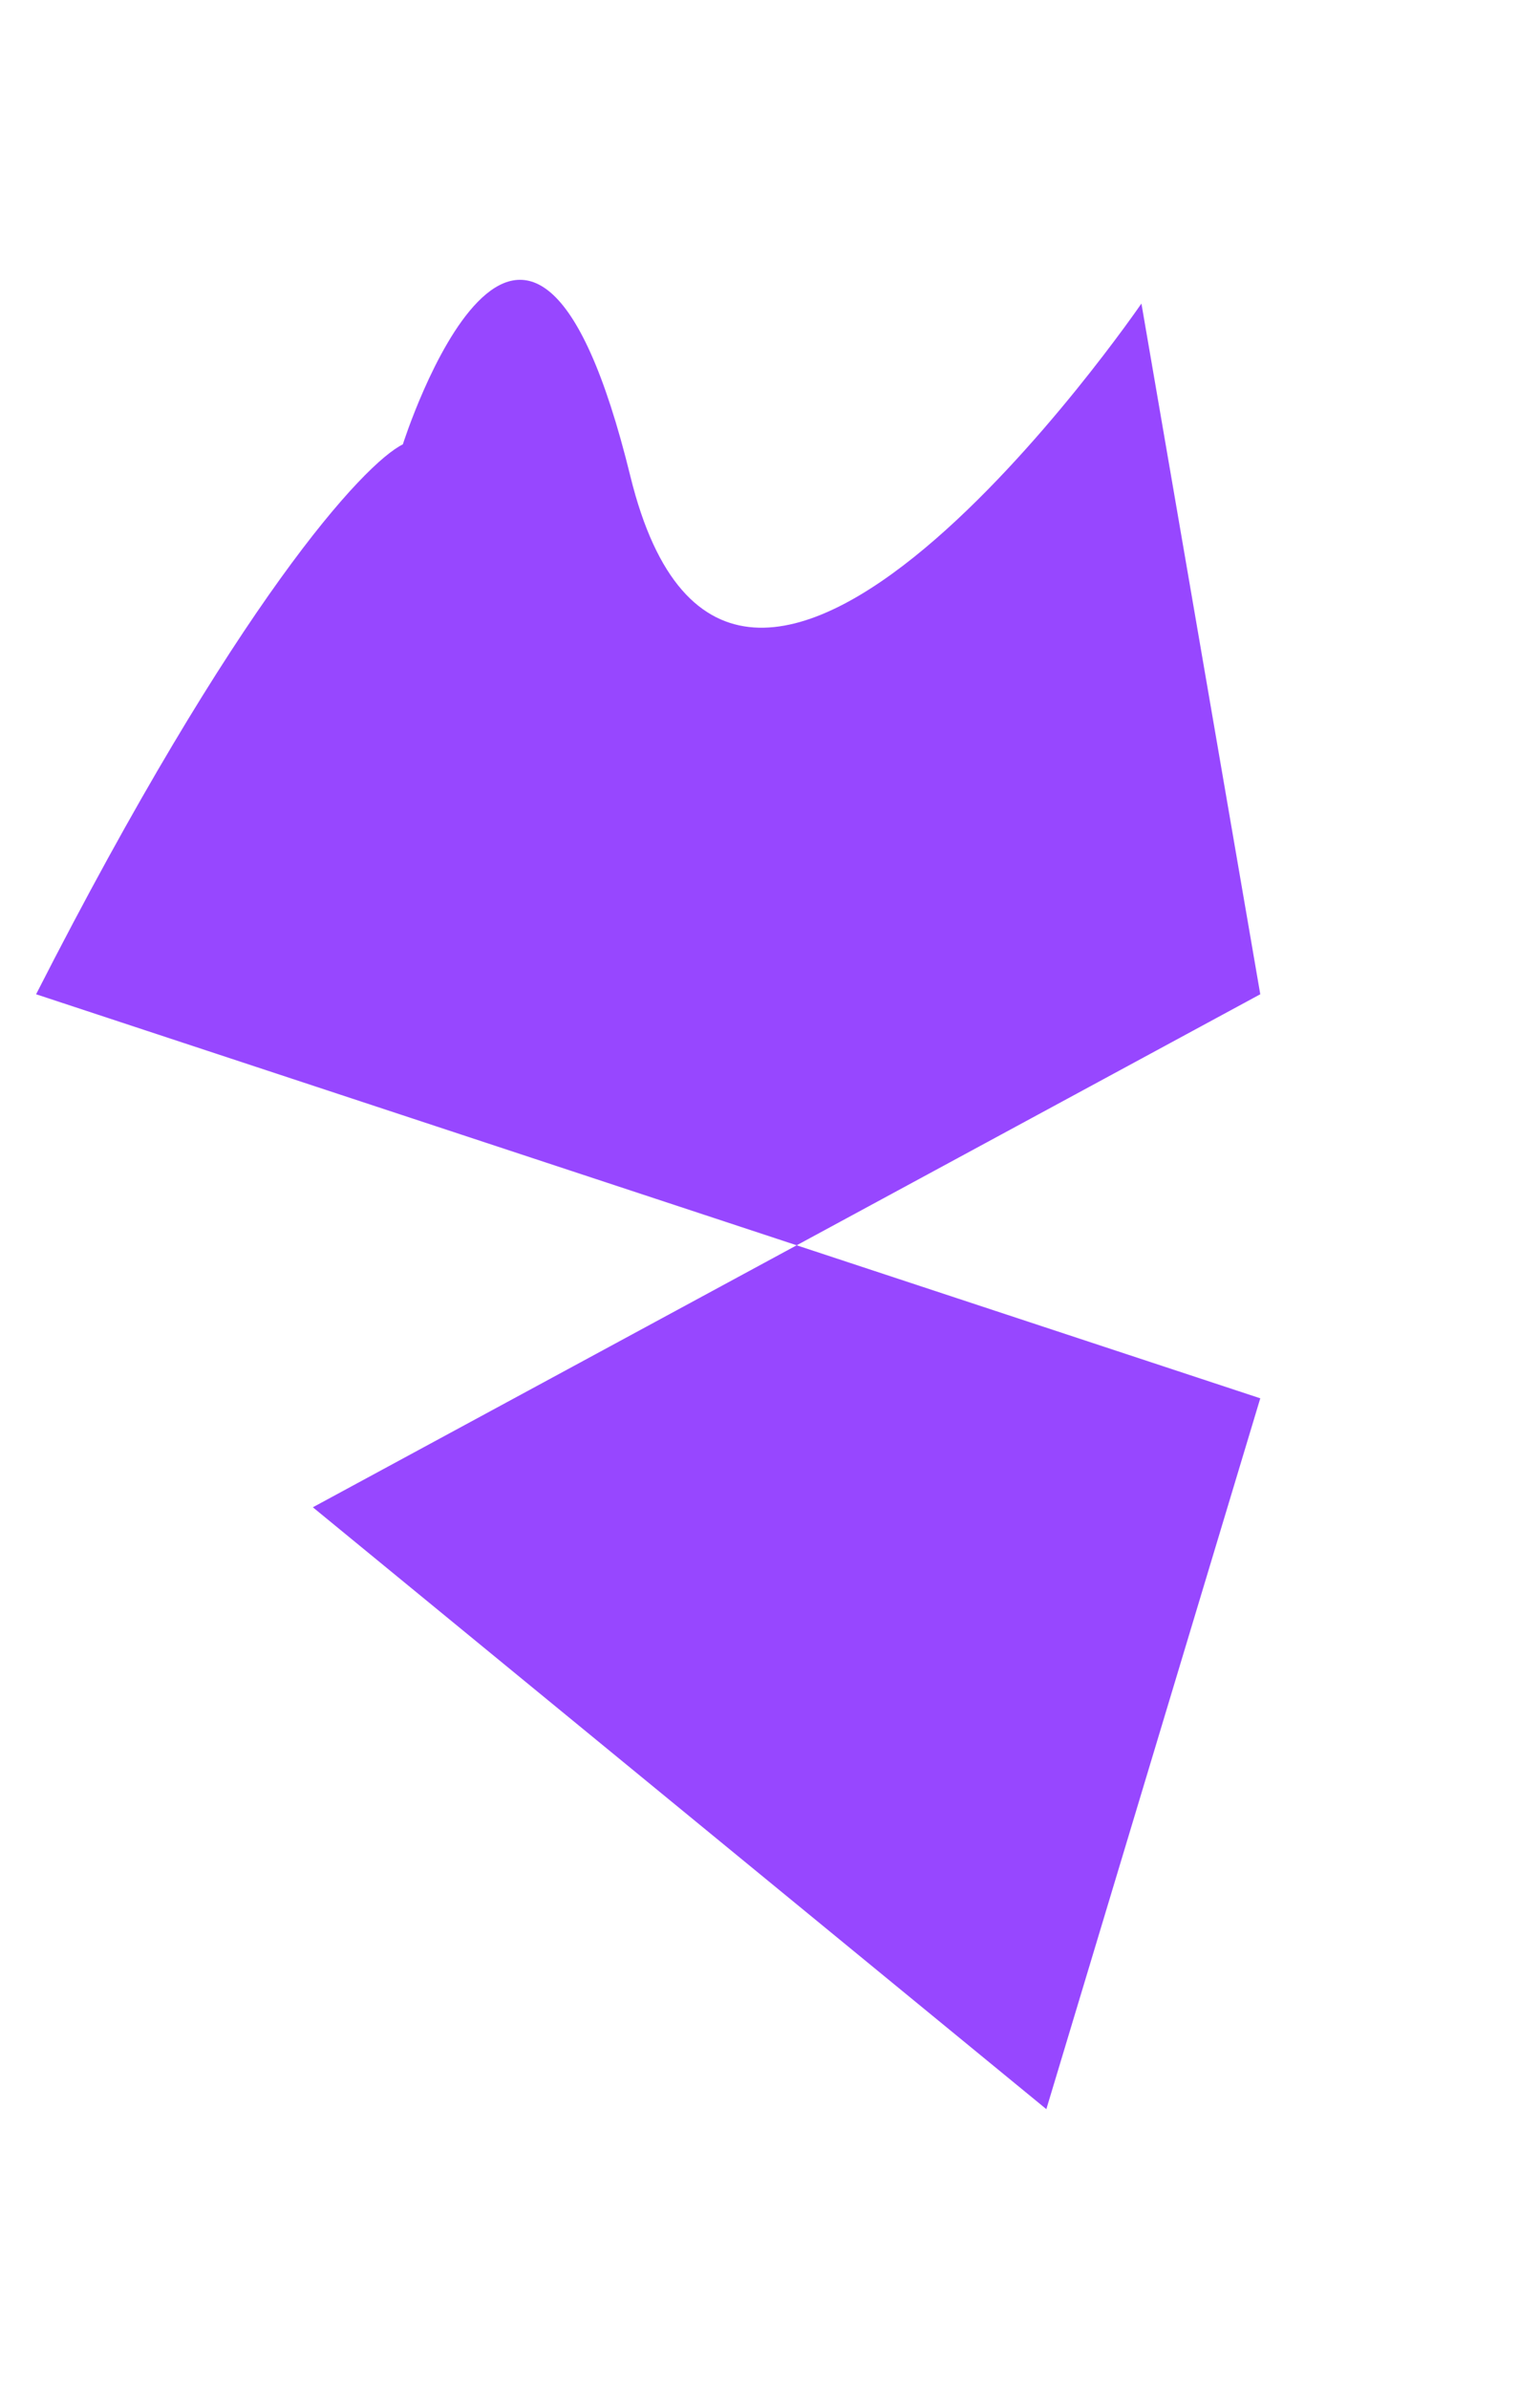 <svg xmlns="http://www.w3.org/2000/svg" width="512" height="794" viewBox="0 0 512 794" fill="none">
<g filter="url(#filter0_f_11_241)">
<path d="M12 330.454C78.836 199.398 121.135 154.004 133.931 147.689C133.931 147.689 175.139 17.859 209.573 158.276C244.007 298.693 379.485 100.883 379.485 100.883L419 330.454L264.869 413.887L419 464.742L347.874 701L104.012 500.961L264.869 413.887L12 330.454Z" fill="#9747FF"/>
</g>
<defs>
<filter id="filter0_f_11_241" x="-81" y="0" width="593" height="794" filterUnits="userSpaceOnUse" color-interpolation-filters="sRGB">
<feFlood flood-opacity="0" result="BackgroundImageFix"/>
<feBlend mode="normal" in="SourceGraphic" in2="BackgroundImageFix" result="shape"/>
<feGaussianBlur stdDeviation="46.5" result="effect1_foregroundBlur_11_241"/>
</filter>
</defs>
</svg>